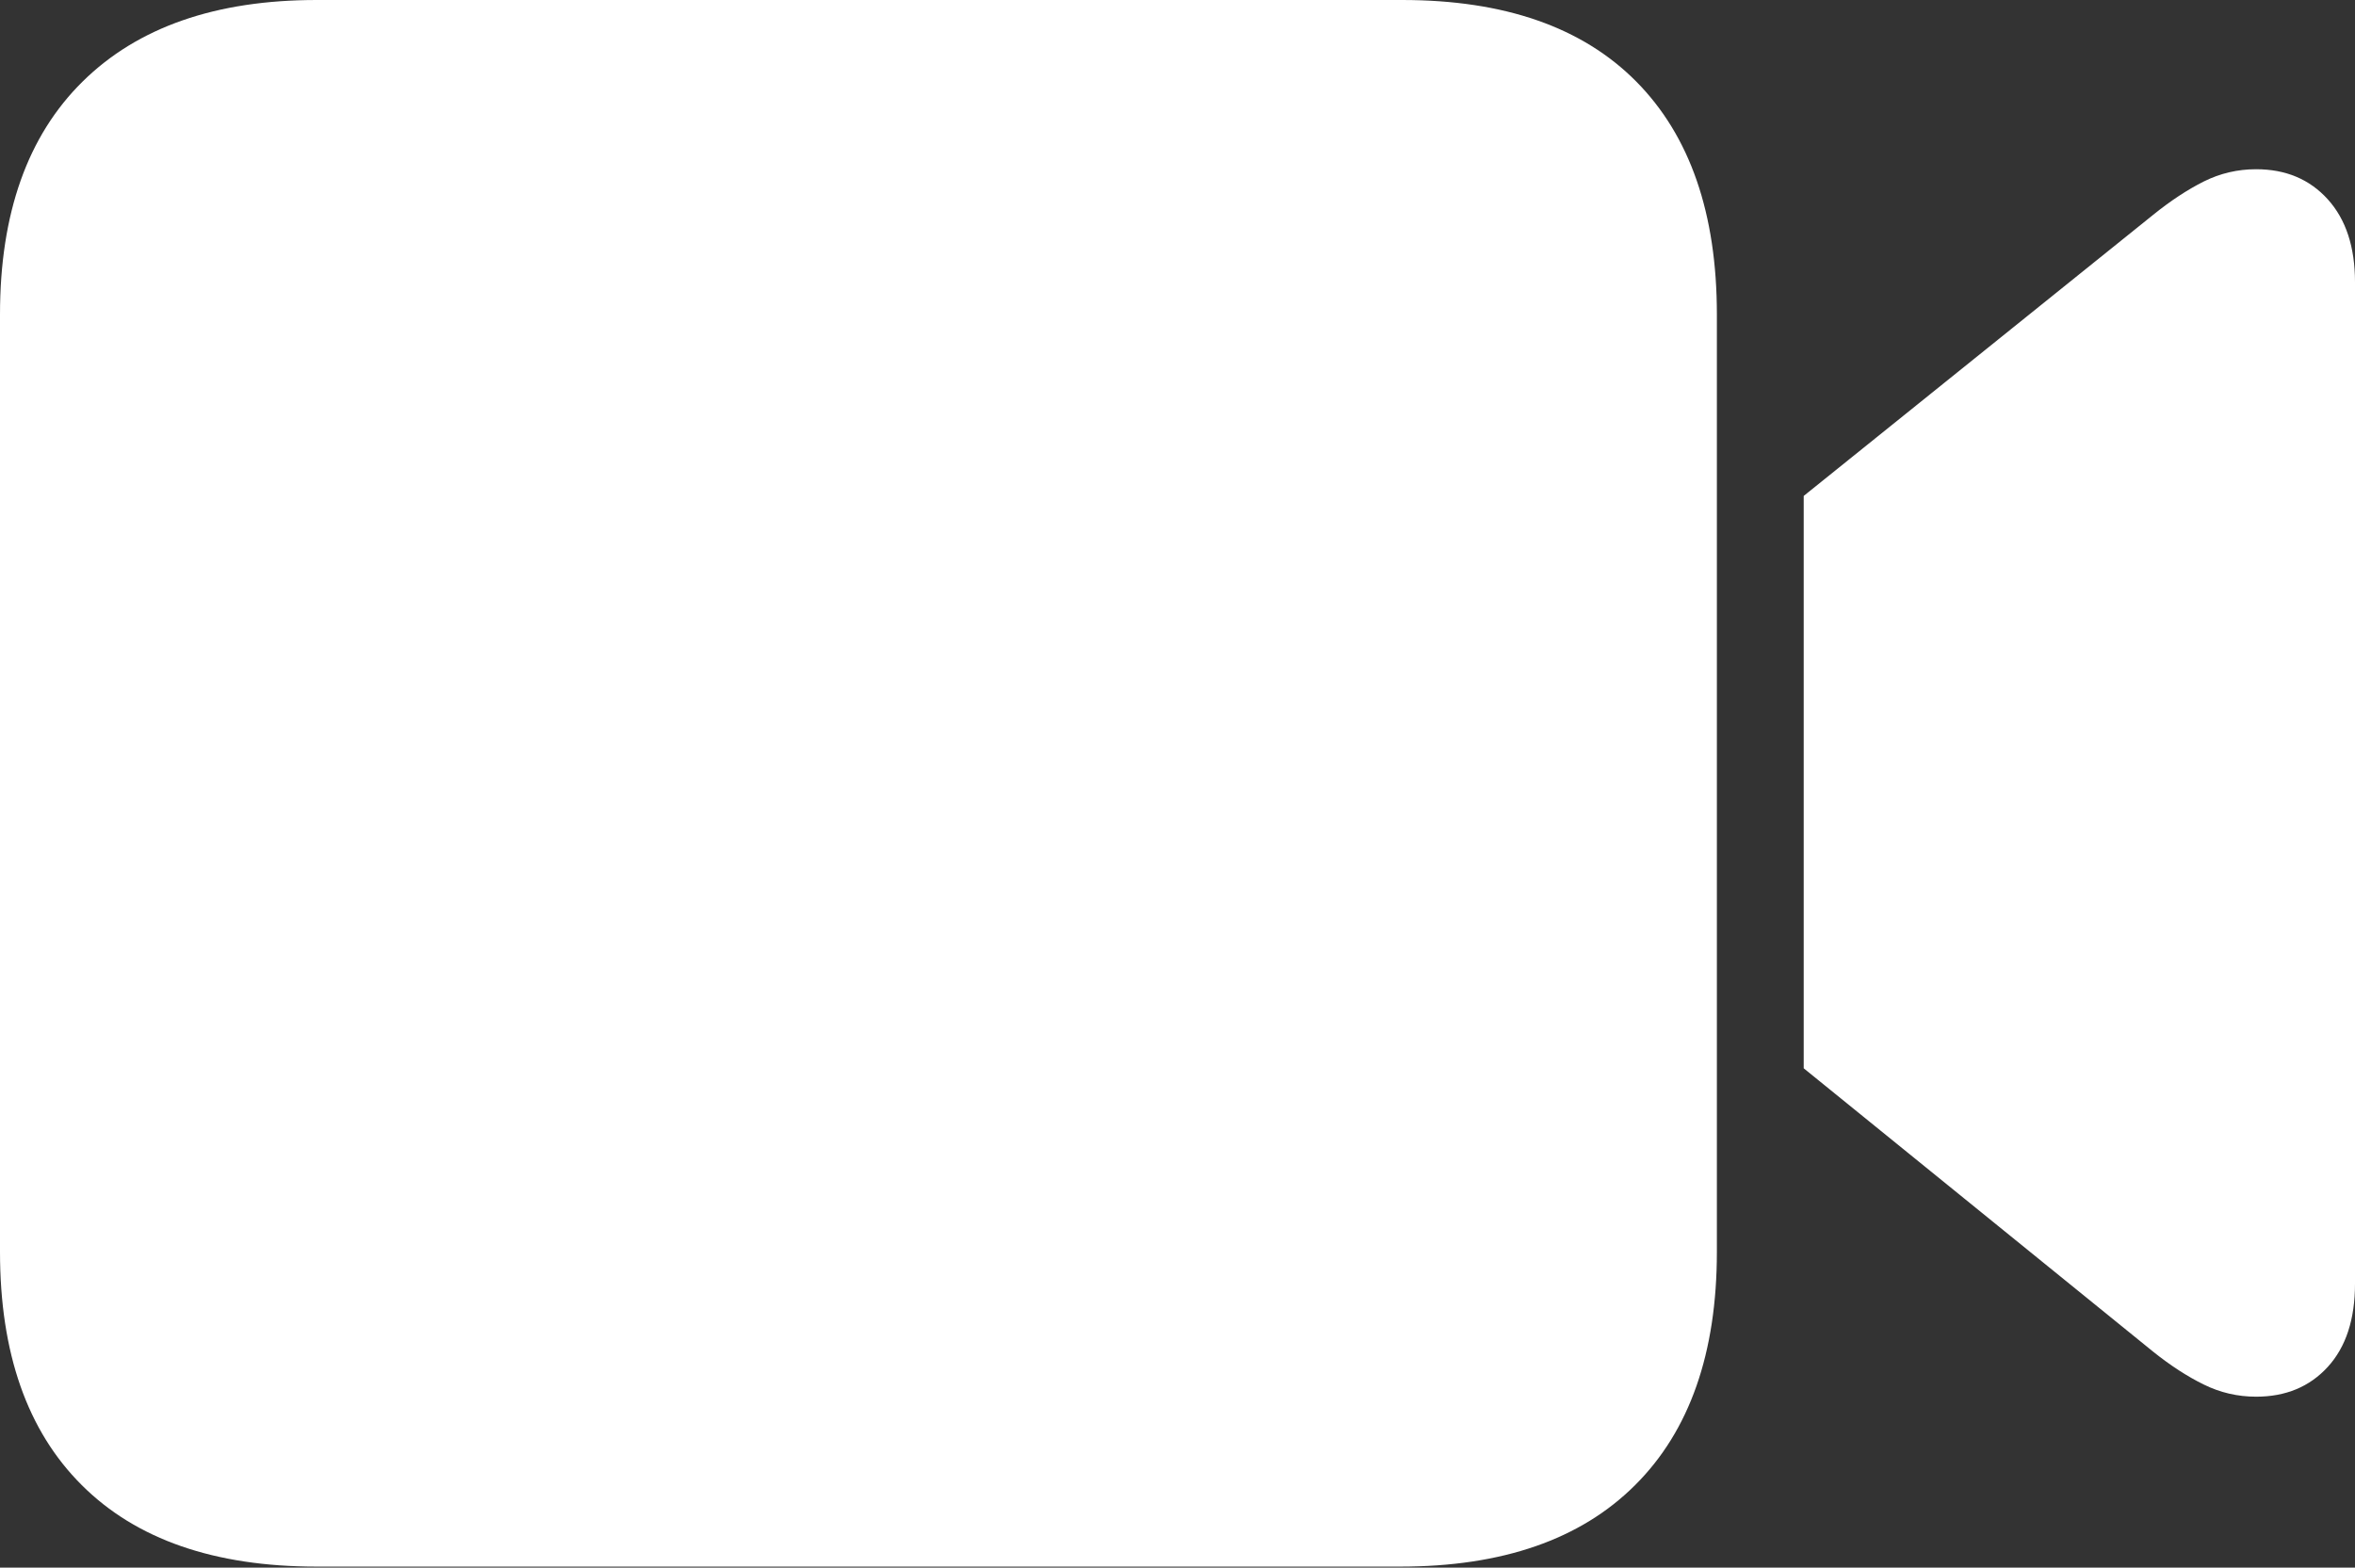 <?xml version="1.0" encoding="UTF-8"?>
<!--Generator: Apple Native CoreSVG 175-->
<!DOCTYPE svg
PUBLIC "-//W3C//DTD SVG 1.1//EN"
       "http://www.w3.org/Graphics/SVG/1.1/DTD/svg11.dtd">
<svg version="1.1" xmlns="http://www.w3.org/2000/svg" xmlns:xlink="http://www.w3.org/1999/xlink" width="23.623" height="15.729">
 <rect width="100%" height="100%" fill="#333333" stroke="none"/>
 <g>
  <rect height="15.729" opacity="0" width="23.623" x="0" y="0"/>
  <path d="M3.177 15.719L14.045 15.719Q15.583 15.719 16.402 14.901Q17.222 14.084 17.222 12.56L17.222 3.156Q17.222 1.635 16.413 0.818Q15.603 0 14.065 0L3.177 0Q1.658 0 0.829 0.818Q0 1.635 0 3.156L0 12.56Q0 14.084 0.82 14.901Q1.639 15.719 3.177 15.719ZM18.093 10.719L21.599 13.563Q21.859 13.771 22.106 13.892Q22.353 14.014 22.631 14.014Q23.077 14.014 23.35 13.715Q23.623 13.416 23.623 12.881L23.623 2.831Q23.623 2.302 23.35 2Q23.077 1.698 22.631 1.698Q22.353 1.698 22.106 1.821Q21.859 1.945 21.599 2.155L18.093 4.976Z" fill="#ffffff"/>
 </g>
</svg>
